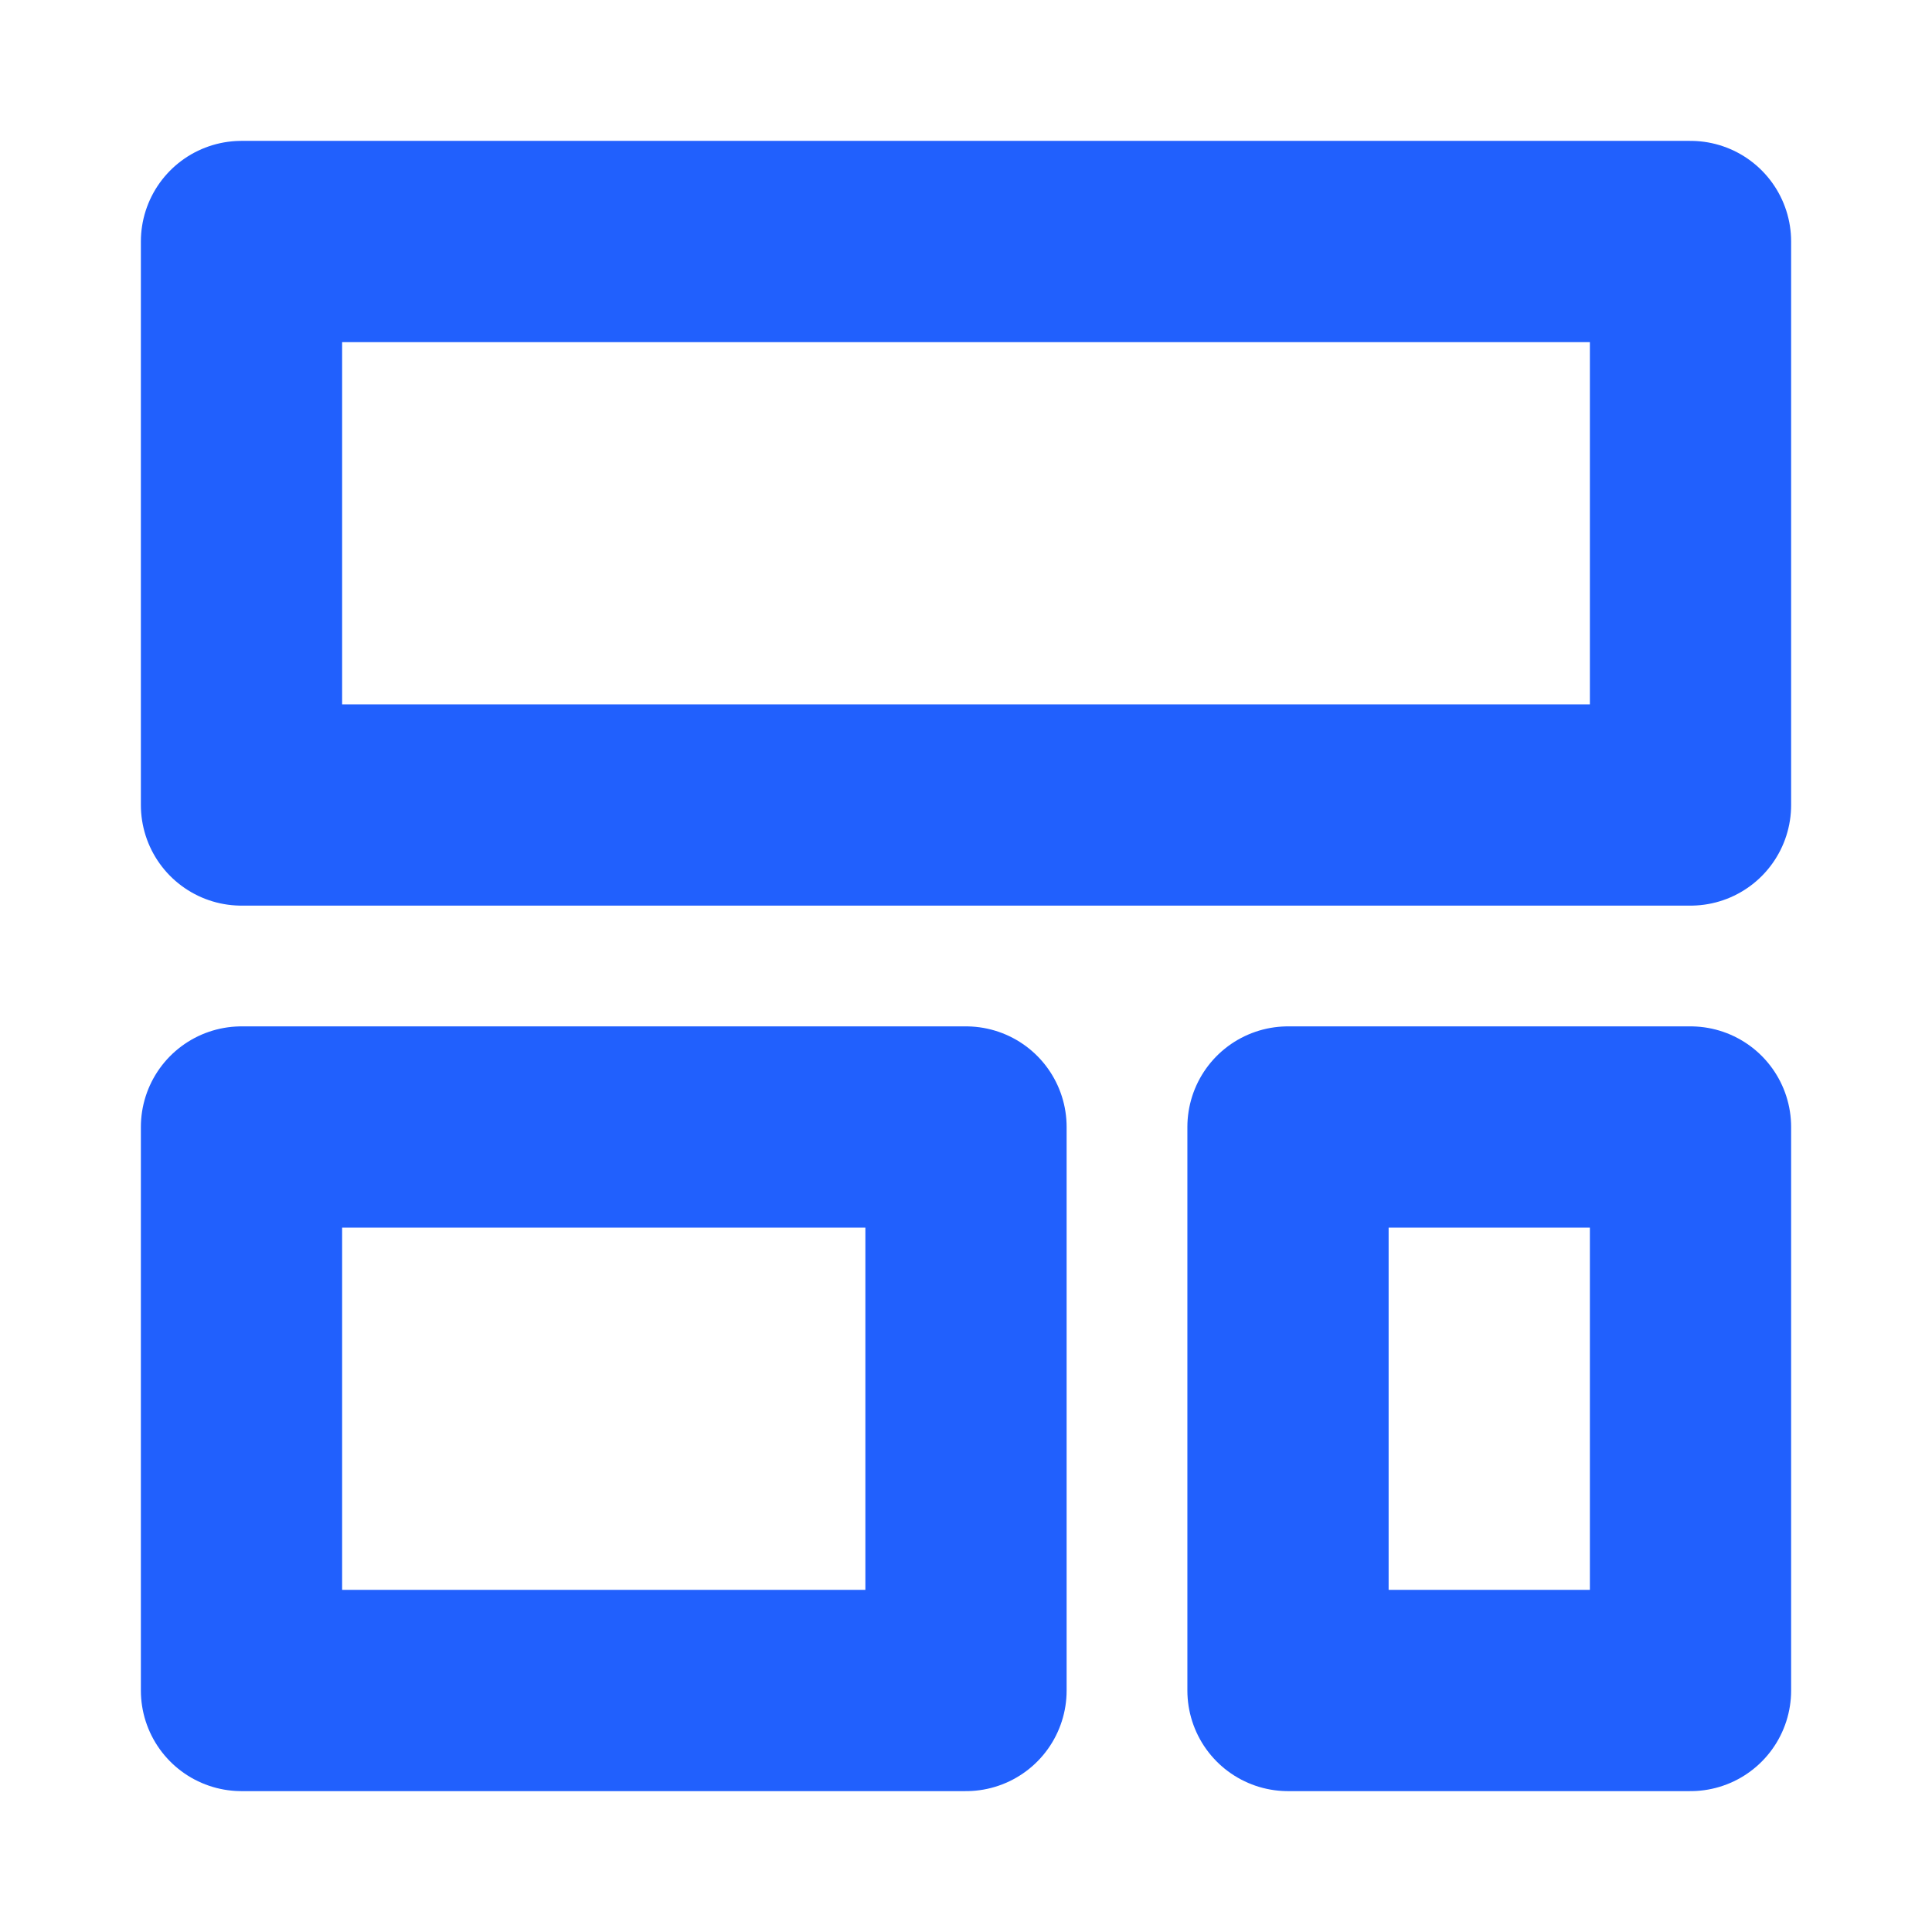 <svg xmlns="http://www.w3.org/2000/svg" width="64" height="64" viewBox="0 0 24 24" fill="none" stroke="#2160fd" stroke-width="2.5" stroke-linecap="round" stroke-linejoin="round"><path d="M21 3H3v7h18V3z"></path><path d="M21 14h-5v7h5v-7z"></path><path d="M12 14H3v7h9v-7z"></path></svg>